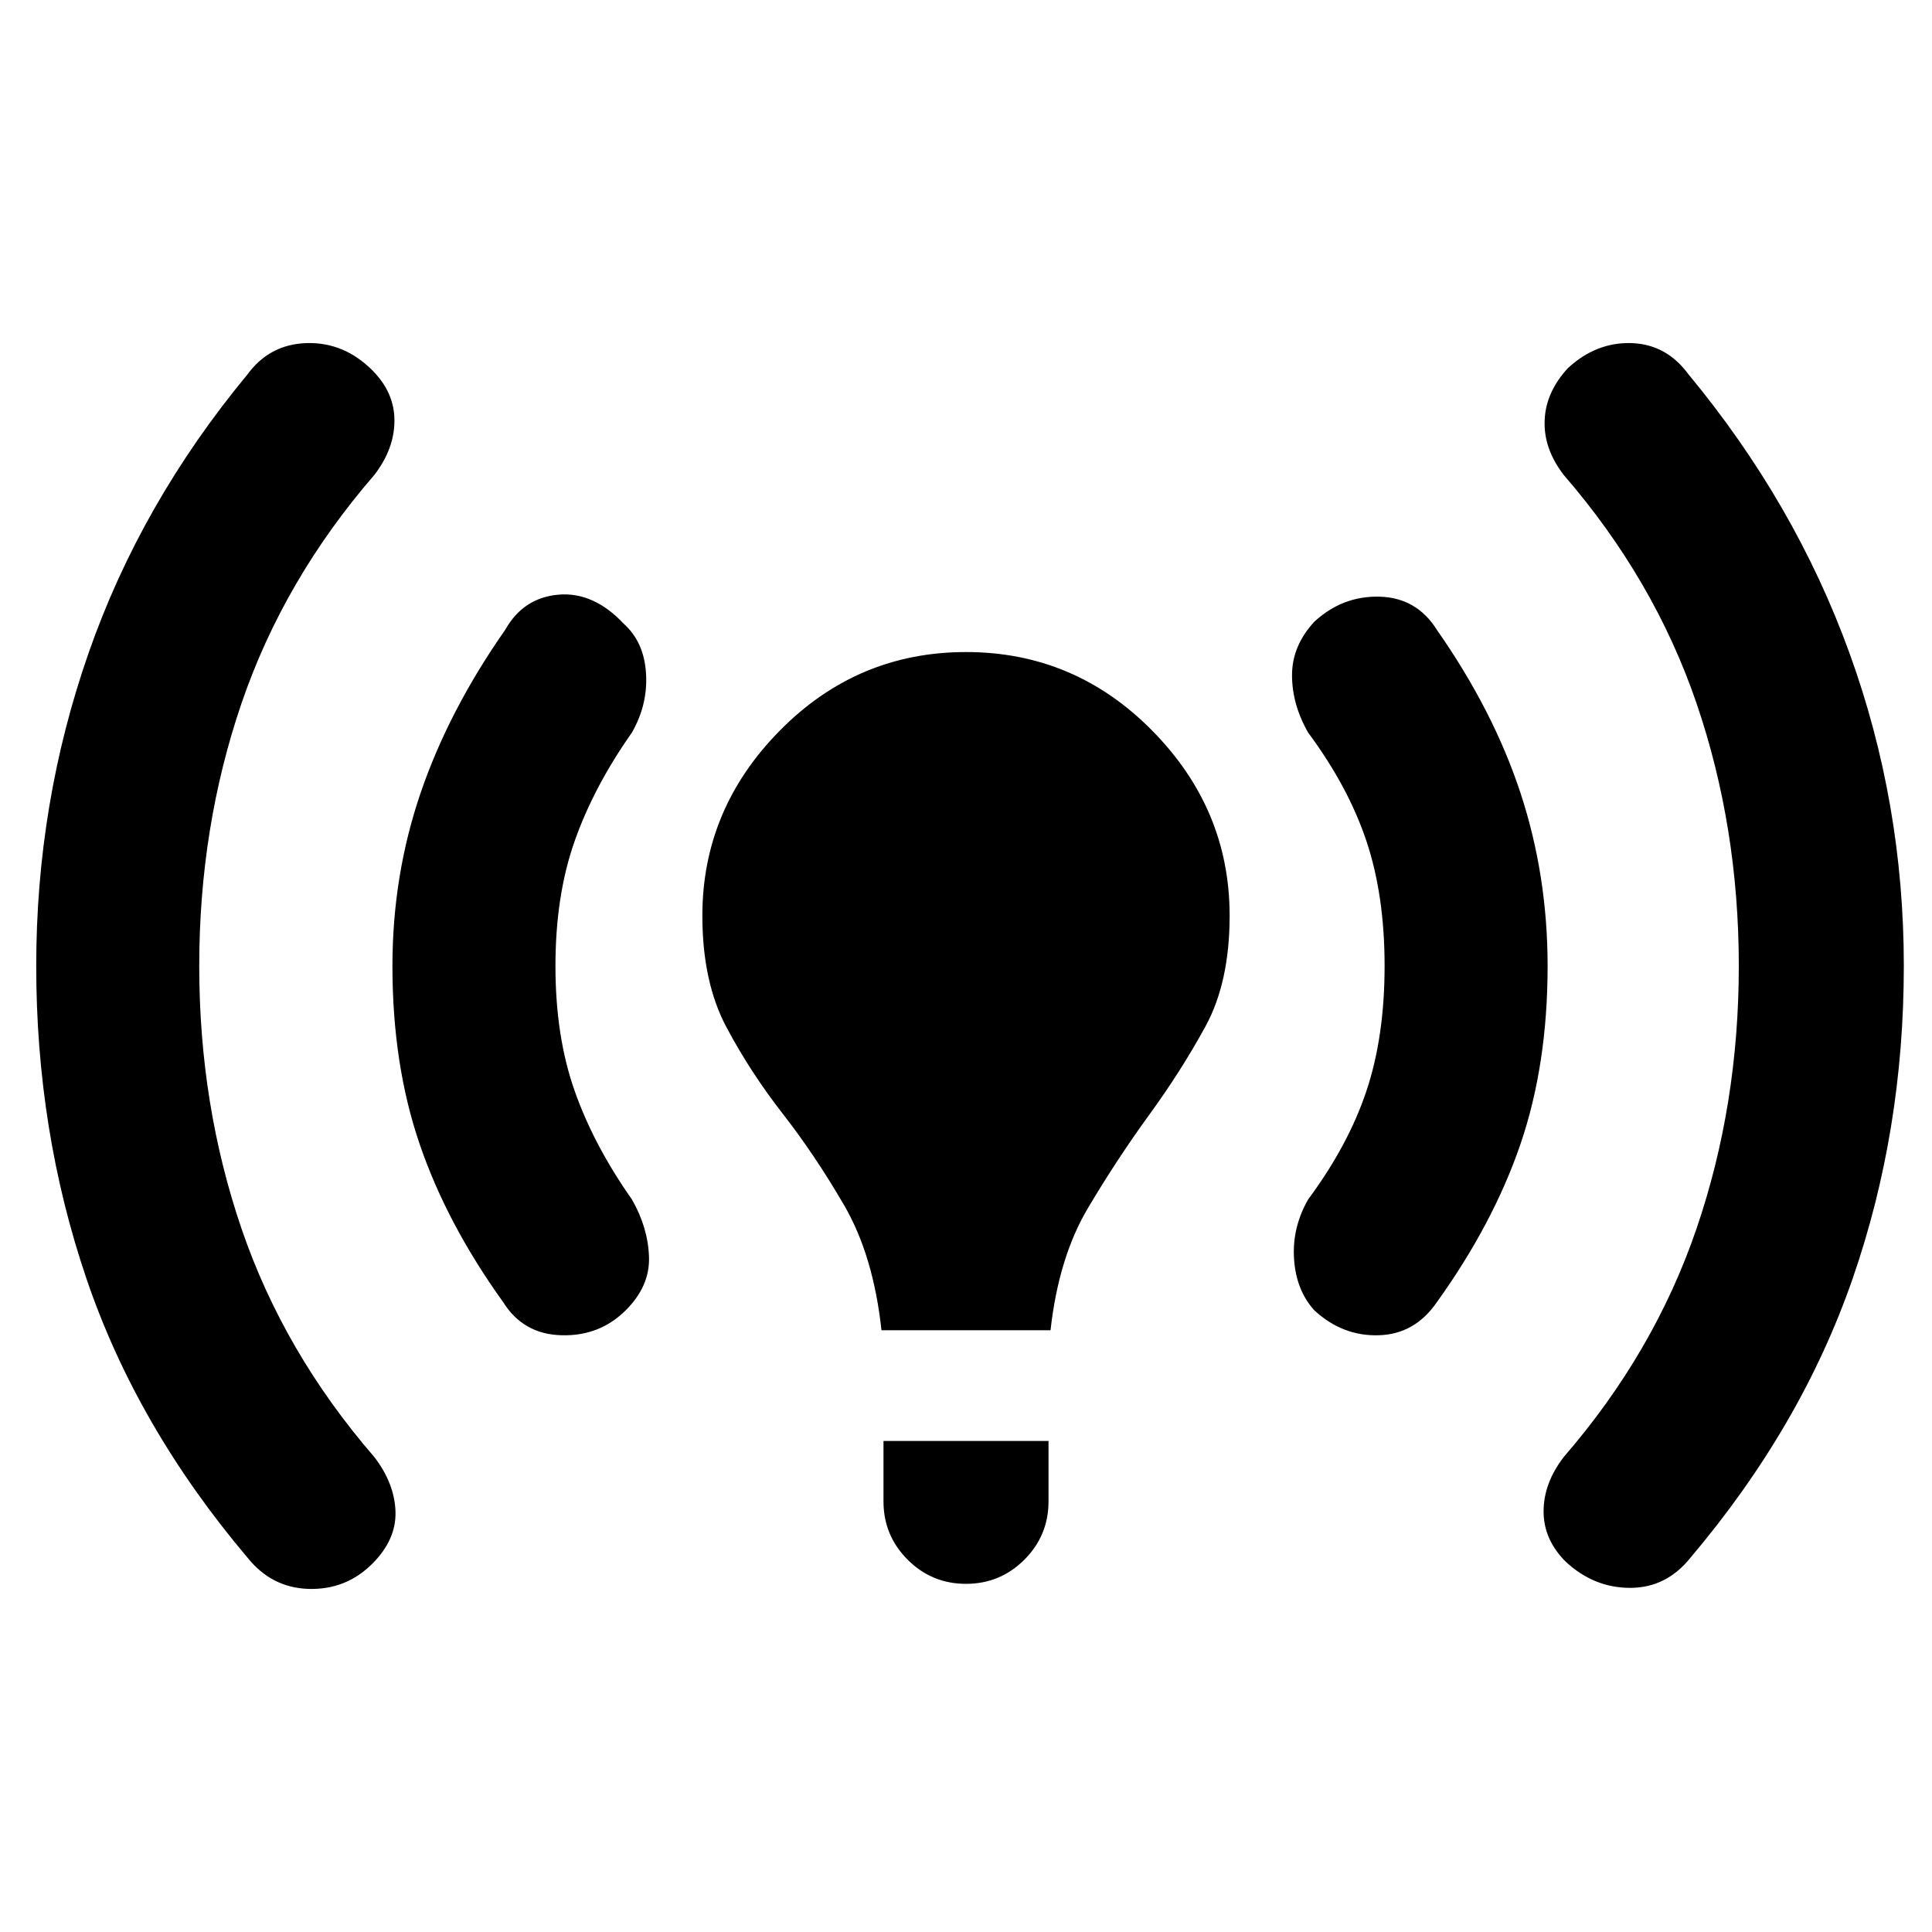 <svg xmlns="http://www.w3.org/2000/svg" height="24" width="24"><path d="M10.95 16.525q-.1-.925-.462-1.55-.363-.625-.763-1.138-.4-.512-.7-1.075-.3-.562-.3-1.387 0-1.325.963-2.3Q10.65 8.1 12 8.1q1.35 0 2.312.975.963.975.963 2.3 0 .825-.3 1.375t-.7 1.1q-.4.55-.763 1.162-.362.613-.462 1.513Zm1.05 3.15q-.425 0-.725-.3t-.3-.725v-.75h2.05v.75q0 .425-.3.725t-.725.3Zm7.45-.275q-.275-.275-.275-.625t.25-.675q1.125-1.3 1.65-2.838.525-1.537.525-3.262t-.525-3.263Q20.55 7.2 19.425 5.9q-.25-.325-.237-.675.012-.35.287-.65.35-.325.788-.313.437.013.712.388 1.325 1.6 2 3.463.675 1.862.675 3.887 0 2.05-.637 3.887-.638 1.838-2.013 3.463-.3.375-.75.375t-.8-.325Zm-16.375-.05q-1.375-1.625-2-3.463Q.45 14.05.45 12q0-2.025.65-3.887.65-1.863 1.975-3.463.275-.375.737-.388.463-.012.813.338.275.275.275.625t-.25.675Q3.525 7.2 3 8.737 2.475 10.275 2.475 12q0 1.725.525 3.262.525 1.538 1.65 2.838.25.325.263.675.012.35-.288.65-.325.325-.788.313-.462-.013-.762-.388Zm13.25-3.075q-.225-.25-.25-.638-.025-.387.175-.737.5-.675.725-1.35.225-.675.225-1.55t-.225-1.55q-.225-.675-.725-1.35-.2-.35-.2-.713 0-.362.275-.662.35-.325.813-.313.462.013.712.413.7 1 1.038 2.025.337 1.025.337 2.15 0 1.225-.337 2.212-.338.988-1.038 1.963-.275.4-.725.412-.45.013-.8-.312Zm-10.075-.1q-.7-.975-1.037-1.963-.338-.987-.338-2.212 0-1.125.35-2.15t1.05-2.025q.225-.4.663-.438.437-.037.812.363.25.225.275.612.025.388-.175.738-.475.675-.712 1.35Q6.9 11.125 6.9 12t.238 1.55q.237.675.712 1.35.2.35.212.713.013.362-.287.662-.325.325-.8.312-.475-.012-.725-.412Z"/></svg>